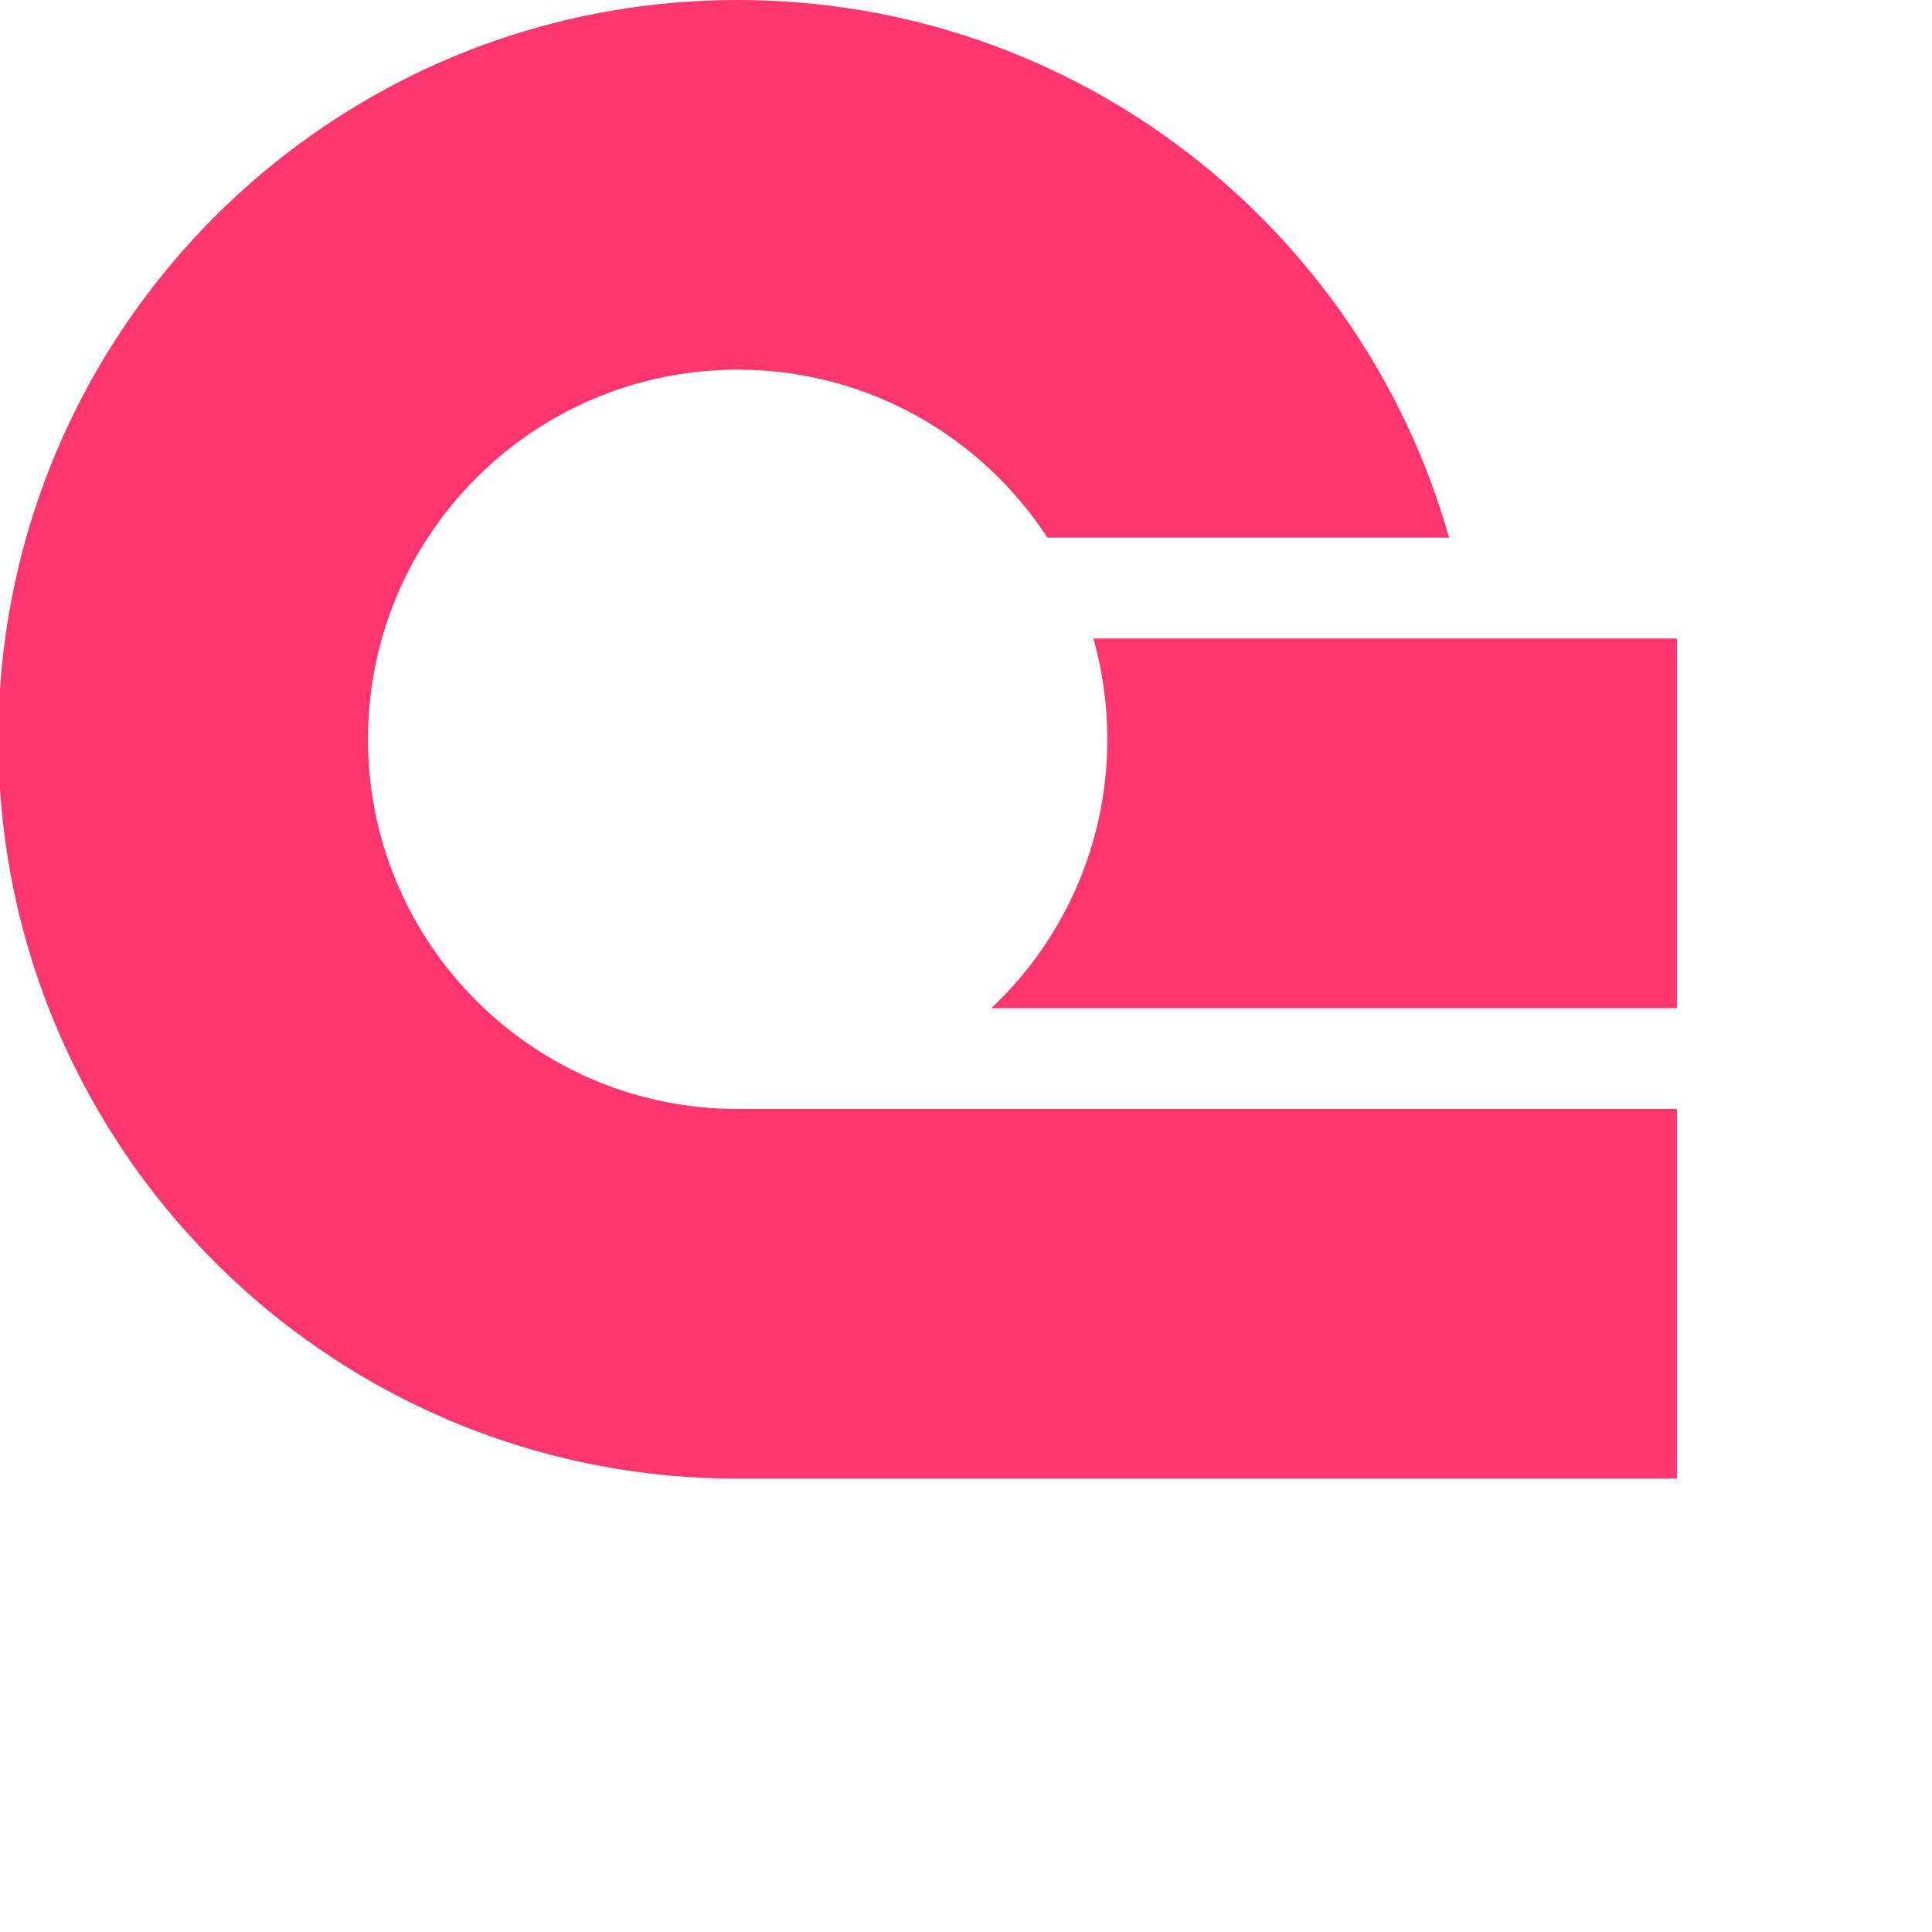 <svg xmlns="http://www.w3.org/2000/svg" fill="none" class="max-w-full" viewBox="0 0 128 128"><path fill="#fd366e" d="M 111.1,73.473 V 97.964 H 48.871 C 30.741,97.964 14.911,88.114 6.441,73.473 5.21,71.344 4.132,69.111 3.228,66.793 1.454,62.252 0.338,57.378 0,52.293 V 45.671 C 0.073,44.538 0.189,43.413 0.341,42.303 0.65,40.023 1.118,37.792 1.732,35.623 7.545,15.064 26.448,0 48.871,0 71.293,0 90.194,15.064 96.007,35.623 H 69.398 C 65.03,28.922 57.469,24.491 48.871,24.491 c -8.599,0 -16.16,4.431 -20.528,11.132 -1.331,2.037 -2.365,4.284 -3.041,6.679 -0.601,2.124 -0.922,4.364 -0.922,6.679 0,7.02 2.952,13.348 7.686,17.812 4.386,4.143 10.3,6.679 16.805,6.679 z"/><path fill="#fd366e" d="m 111.1,42.303 v 24.491 H 65.676 c 4.734,-4.464 7.686,-10.792 7.686,-17.812 0,-2.316 -0.321,-4.555 -0.922,-6.679 z"/></svg>
